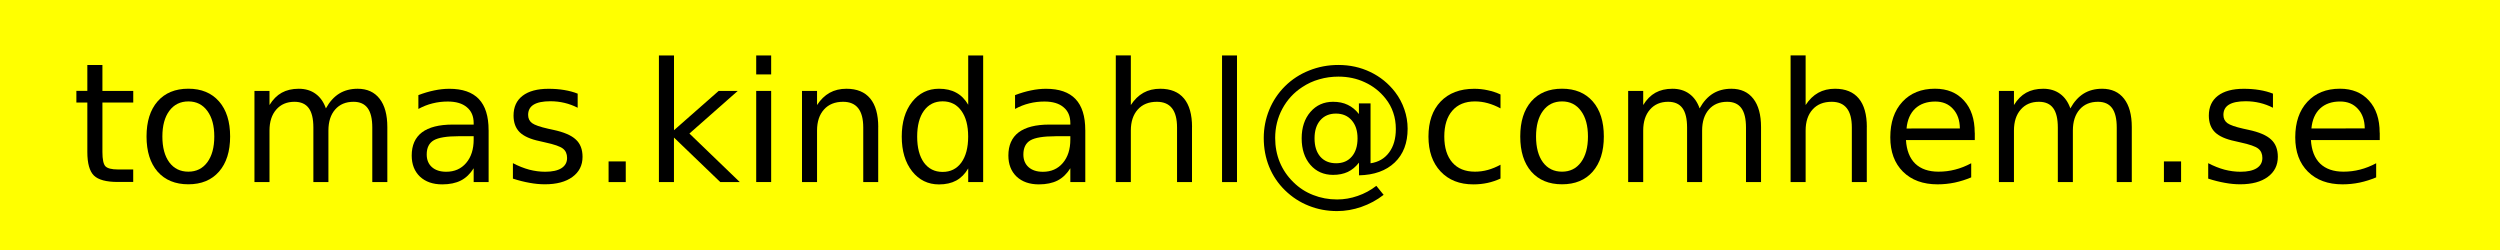 <?xml version="1.0" encoding="UTF-8" standalone="no"?>
<!-- Created with Inkscape (http://www.inkscape.org/) -->

<svg
   xmlns:dc="http://purl.org/dc/elements/1.1/"
   xmlns:cc="http://creativecommons.org/ns#"
   xmlns:rdf="http://www.w3.org/1999/02/22-rdf-syntax-ns#"
   xmlns:svg="http://www.w3.org/2000/svg"
   xmlns="http://www.w3.org/2000/svg"
   xmlns:sodipodi="http://sodipodi.sourceforge.net/DTD/sodipodi-0.dtd"
   xmlns:inkscape="http://www.inkscape.org/namespaces/inkscape"
   width="600"
   height="60"
   id="svg2"
   version="1.1"
   inkscape:version="0.47 r22583"
   sodipodi:docname="Nytt dokument 1">
  <defs
     id="defs4">
    <inkscape:perspective
       sodipodi:type="inkscape:persp3d"
       inkscape:vp_x="0 : 526.18 : 1"
       inkscape:vp_y="0 : 1000 : 0"
       inkscape:vp_z="744.09 : 526.18 : 1"
       inkscape:persp3d-origin="372.04 : 350.78 : 1"
       id="perspective10" />
  </defs>
  <sodipodi:namedview
     id="base"
     pagecolor="#ffffff"
     bordercolor="#666666"
     borderopacity="1.0"
     inkscape:pageopacity="0.0"
     inkscape:pageshadow="2"
     inkscape:zoom="0.98"
     inkscape:cx="257.60"
     inkscape:cy="1033.78"
     inkscape:document-units="px"
     inkscape:current-layer="layer1"
     showgrid="false"
     inkscape:window-width="940"
     inkscape:window-height="668"
     inkscape:window-x="0"
     inkscape:window-y="33"
     inkscape:window-maximized="0" />
  <g
     inkscape:label="Layer 1"
     inkscape:groupmode="layer"
     id="layer1">
    <rect x="0" y="0" width="600" height="60" style="fill:yellow"/>
    <path
       id="path2823"
       style="font-size:40px;font-style:normal;font-weight:normal;text-align:start;line-height:125%;writing-mode:lr-tb;text-anchor:start;fill:#000000;fill-opacity:1;stroke:none;font-family:Bitstream Vera Sans"
       d="m 24.58,15.61 0,6.21 7.40,0 0,2.79 -7.40,0 0,11.87 c -7e-6,1.78 0.24,2.92 0.72,3.43 0.49,0.50 1.49,0.76 2.98,0.76 l 3.69,0 0,3.00 -3.69,0 c -2.77,0 -4.68,-0.51 -5.74,-1.54 -1.05,-1.04 -1.58,-2.92 -1.58,-5.66 l 0,-11.87 -2.63,0 0,-2.79 2.63,0 0,-6.21 3.61,0" />
    <path
       style="font-size:40px;font-style:normal;font-weight:normal;text-align:start;line-height:125%;writing-mode:lr-tb;text-anchor:start;fill:#000000;fill-opacity:1;stroke:none;font-family:Bitstream Vera Sans"
       d="m 45.20,21.29 c 3.12,2.2e-5 5.57,1.01 7.36,3.04 1.78,2.03 2.67,4.84 2.67,8.43 -2.3e-5,3.58 -0.89,6.39 -2.67,8.43 -1.78,2.03 -4.23,3.04 -7.36,3.04 -3.13,-1e-6 -5.59,-1.01 -7.38,-3.04 -1.77,-2.04 -2.65,-4.85 -2.65,-8.43 -2e-6,-3.59 0.88,-6.40 2.65,-8.43 1.78,-2.03 4.24,-3.04 7.38,-3.04"
       id="path2825" />
    <path
       id="path2827"
       style="font-size:40px;font-style:normal;font-weight:normal;text-align:start;line-height:125%;writing-mode:lr-tb;text-anchor:start;fill:#000000;fill-opacity:1;stroke:none;font-family:Bitstream Vera Sans"
       d="m 78.21,26.02 c 0.89,-1.61 1.97,-2.80 3.22,-3.57 1.24,-0.76 2.72,-1.15 4.41,-1.15 2.27,2.2e-5 4.03,0.80 5.27,2.40 1.23,1.58 1.85,3.85 1.85,6.79 l 0,13.20 -3.61,0 0,-13.08 c -3.2e-5,-2.09 -0.37,-3.65 -1.11,-4.66 -0.74,-1.01 -1.87,-1.52 -3.39,-1.52 -1.86,1.9e-5 -3.33,0.61 -4.41,1.85 -1.08,1.23 -1.62,2.92 -1.62,5.05 l 0,12.36 -3.61,0 0,-13.08 c -1.8e-5,-2.10 -0.37,-3.66 -1.11,-4.66 -0.74,-1.01 -1.88,-1.52 -3.43,-1.52 -1.83,1.9e-5 -3.29,0.62 -4.37,1.87 -1.08,1.23 -1.62,2.91 -1.62,5.03 l 0,12.36 -3.61,0 0,-21.87 3.61,0 0,3.39 c 0.82,-1.34 1.80,-2.33 2.94,-2.96 1.14,-0.63 2.50,-0.95 4.08,-0.95 1.58,2.2e-5 2.93,0.40 4.04,1.21 1.11,0.80 1.94,1.97 2.48,3.51" />
    <path
       style="font-size:40px;font-style:normal;font-weight:normal;text-align:start;line-height:125%;writing-mode:lr-tb;text-anchor:start;fill:#000000;fill-opacity:1;stroke:none;font-family:Bitstream Vera Sans"
       d="m 117.27,31.22 0,12.48 -3.59,0 0,-3.32 c -0.82,1.32 -1.84,2.31 -3.06,2.94 -1.22,0.62 -2.72,0.93 -4.49,0.93 -2.23,-1e-6 -4.02,-0.62 -5.35,-1.87 -1.31,-1.26 -1.97,-2.94 -1.97,-5.05 -2e-6,-2.46 0.82,-4.31 2.46,-5.56 1.65,-1.24 4.11,-1.87 7.38,-1.87 l 5.03,0 0,-0.35 c -2e-5,-1.65 -0.54,-2.92 -1.64,-3.82 -1.08,-0.91 -2.60,-1.36 -4.57,-1.36 -1.25,1.9e-5 -2.46,0.14 -3.65,0.44 -1.18,0.29 -2.32,0.74 -3.41,1.34 l 0,-3.32 c 1.31,-0.50 2.59,-0.88 3.82,-1.13 1.23,-0.26 2.44,-0.39 3.61,-0.39 3.16,2.2e-5 5.52,0.82 7.08,2.46 1.56,1.64 2.34,4.12 2.34,7.46"
       id="path2829" />
    <path
       id="path2831"
       style="font-size:40px;font-style:normal;font-weight:normal;text-align:start;line-height:125%;writing-mode:lr-tb;text-anchor:start;fill:#000000;fill-opacity:1;stroke:none;font-family:Bitstream Vera Sans"
       d="m 138.64,22.47 0,3.39 c -1.01,-0.52 -2.07,-0.91 -3.16,-1.17 -1.09,-0.26 -2.22,-0.39 -3.39,-0.39 -1.78,2e-5 -3.12,0.27 -4.02,0.82 -0.88,0.54 -1.32,1.36 -1.32,2.46 -1e-5,0.83 0.31,1.49 0.95,1.97 0.63,0.46 1.92,0.91 3.84,1.34 l 1.23,0.27 c 2.55,0.54 4.36,1.32 5.42,2.32 1.08,0.98 1.62,2.37 1.62,4.16 -1e-5,2.03 -0.80,3.63 -2.42,4.82 -1.60,1.18 -3.80,1.77 -6.62,1.77 -1.17,-1e-6 -2.39,-0.11 -3.67,-0.35 -1.26,-0.22 -2.59,-0.55 -4.00,-1.01 l 0,-3.71 c 1.32,0.69 2.63,1.21 3.92,1.56 1.28,0.33 2.56,0.50 3.82,0.50 1.69,3e-6 2.99,-0.28 3.90,-0.85 0.91,-0.58 1.36,-1.40 1.36,-2.46 -2e-5,-0.97 -0.33,-1.72 -0.99,-2.24 -0.65,-0.52 -2.08,-1.02 -4.31,-1.50 l -1.25,-0.29 c -2.22,-0.46 -3.83,-1.18 -4.82,-2.14 -0.98,-0.97 -1.48,-2.31 -1.48,-4.00 0,-2.05 0.72,-3.64 2.18,-4.76 1.45,-1.11 3.52,-1.67 6.21,-1.67 1.32,2.2e-5 2.57,0.09 3.75,0.29 1.17,0.19 2.25,0.48 3.24,0.87" />
    <path
       id="path2833"
       style="font-size:40px;font-style:normal;font-weight:normal;text-align:start;line-height:125%;writing-mode:lr-tb;text-anchor:start;fill:#000000;fill-opacity:1;stroke:none;font-family:Bitstream Vera Sans"
       d="m 146.06,38.74 4.12,0 0,4.96 -4.12,0 0,-4.96" />
    <path
       style="font-size:40px;font-style:normal;font-weight:normal;text-align:start;line-height:125%;writing-mode:lr-tb;text-anchor:start;fill:#000000;fill-opacity:1;stroke:none;font-family:Bitstream Vera Sans"
       d="m 158.15,13.31 3.61,0 0,17.94 10.72,-9.43 4.58,0 -11.60,10.23 12.08,11.64 -4.68,0 -11.11,-10.68 0,10.68 -3.61,0 0,-30.39"
       id="path2835" />
    <path
       id="path2837"
       style="font-size:40px;font-style:normal;font-weight:normal;text-align:start;line-height:125%;writing-mode:lr-tb;text-anchor:start;fill:#000000;fill-opacity:1;stroke:none;font-family:Bitstream Vera Sans"
       d="m 181.49,21.82 3.59,0 0,21.87 -3.59,0 0,-21.87 m 0,-8.51 3.59,0 0,4.55 -3.59,0 0,-4.55" />
    <path
       id="path2839"
       style="font-size:40px;font-style:normal;font-weight:normal;text-align:start;line-height:125%;writing-mode:lr-tb;text-anchor:start;fill:#000000;fill-opacity:1;stroke:none;font-family:Bitstream Vera Sans"
       d="m 210.77,30.49 0,13.20 -3.59,0 0,-13.08 c -2e-5,-2.07 -0.40,-3.61 -1.21,-4.64 -0.80,-1.02 -2.01,-1.54 -3.63,-1.54 -1.94,1.9e-5 -3.47,0.61 -4.58,1.85 -1.11,1.23 -1.67,2.92 -1.67,5.05 l 0,12.36 -3.61,0 0,-21.87 3.61,0 0,3.39 c 0.85,-1.31 1.86,-2.29 3.02,-2.94 1.17,-0.65 2.51,-0.97 4.04,-0.97 2.51,2.2e-5 4.41,0.78 5.70,2.34 1.28,1.54 1.93,3.83 1.93,6.85" />
    <path
       style="font-size:40px;font-style:normal;font-weight:normal;text-align:start;line-height:125%;writing-mode:lr-tb;text-anchor:start;fill:#000000;fill-opacity:1;stroke:none;font-family:Bitstream Vera Sans"
       d="m 232.37,25.14 0,-11.83 3.59,0 0,30.39 -3.59,0 0,-3.28 c -0.75,1.30 -1.71,2.27 -2.87,2.91 -1.14,0.62 -2.52,0.93 -4.14,0.93 -2.64,-1e-6 -4.79,-1.05 -6.46,-3.16 -1.65,-2.10 -2.48,-4.88 -2.48,-8.32 -1e-5,-3.43 0.82,-6.21 2.48,-8.32 1.66,-2.10 3.82,-3.16 6.46,-3.16 1.61,2.2e-5 2.99,0.31 4.14,0.95 1.15,0.62 2.11,1.58 2.87,2.89"
       id="path2897" />
    <path
       style="font-size:40px;font-style:normal;font-weight:normal;text-align:start;line-height:125%;writing-mode:lr-tb;text-anchor:start;fill:#000000;fill-opacity:1;stroke:none;font-family:Bitstream Vera Sans"
       d="m 260.47,31.22 0,12.48 -3.59,0 0,-3.32 c -0.82,1.32 -1.84,2.31 -3.06,2.94 -1.22,0.62 -2.72,0.93 -4.49,0.93 -2.23,-1e-6 -4.02,-0.62 -5.35,-1.87 -1.31,-1.26 -1.97,-2.94 -1.97,-5.05 0,-2.46 0.82,-4.31 2.46,-5.56 1.65,-1.24 4.11,-1.87 7.38,-1.87 l 5.03,0 0,-0.35 c -2e-5,-1.65 -0.54,-2.92 -1.64,-3.82 -1.08,-0.91 -2.60,-1.36 -4.57,-1.36 -1.25,1.9e-5 -2.46,0.14 -3.65,0.44 -1.18,0.29 -2.32,0.74 -3.41,1.34 l 0,-3.32 c 1.31,-0.50 2.59,-0.88 3.82,-1.13 1.23,-0.26 2.44,-0.39 3.61,-0.39 3.16,2.2e-5 5.52,0.82 7.08,2.46 1.56,1.64 2.34,4.12 2.34,7.46"
       id="path2843" />
    <path
       id="path2909"
       style="font-size:40px;font-style:normal;font-weight:normal;text-align:start;line-height:125%;writing-mode:lr-tb;text-anchor:start;fill:#ffff00;fill-opacity:1;stroke:none;font-family:Bitstream Vera Sans"
       d="m 253.31,32.70 c -2.90,1.1e-5 -4.91,0.33 -6.03,0.99 -1.11,0.66 -1.67,1.79 -1.67,3.39 0,1.27 0.41,2.29 1.25,3.04 0.84,0.74 1.99,1.11 3.43,1.11 1.99,3e-6 3.58,-0.70 4.78,-2.10 1.21,-1.41 1.81,-3.30 1.81,-5.64 l 0,-0.80 -3.57,0 m -143.20,0 c -2.90,1.1e-5 -4.91,0.33 -6.03,0.99 -1.11,0.66 -1.67,1.79 -1.67,3.39 -1e-5,1.27 0.41,2.29 1.25,3.04 0.84,0.74 1.99,1.11 3.43,1.11 1.99,3e-6 3.58,-0.70 4.78,-2.10 1.21,-1.41 1.81,-3.30 1.81,-5.64 l 0,-0.80 -3.57,0" />
    <path
       id="path2845"
       style="font-size:40px;font-style:normal;font-weight:normal;text-align:start;line-height:125%;writing-mode:lr-tb;text-anchor:start;fill:#000000;fill-opacity:1;stroke:none;font-family:Bitstream Vera Sans"
       d="m 286.08,30.49 0,13.20 -3.59,0 0,-13.08 c -2e-5,-2.07 -0.40,-3.61 -1.21,-4.64 -0.80,-1.02 -2.01,-1.54 -3.63,-1.54 -1.94,1.9e-5 -3.47,0.61 -4.58,1.85 -1.11,1.23 -1.67,2.92 -1.67,5.05 l 0,12.36 -3.61,0 0,-30.39 3.61,0 0,11.91 c 0.85,-1.31 1.86,-2.29 3.02,-2.94 1.17,-0.65 2.51,-0.97 4.04,-0.97 2.51,2.2e-5 4.41,0.78 5.70,2.34 1.28,1.54 1.93,3.83 1.93,6.85" />
    <path
       id="path2847"
       style="font-size:40px;font-style:normal;font-weight:normal;text-align:start;line-height:125%;writing-mode:lr-tb;text-anchor:start;fill:#000000;fill-opacity:1;stroke:none;font-family:Bitstream Vera Sans"
       d="m 293.29,13.31 3.59,0 0,30.39 -3.59,0 0,-30.39" />
    <path
       style="font-size:40px;font-style:normal;font-weight:normal;text-align:start;line-height:125%;writing-mode:lr-tb;text-anchor:start;fill:#000000;fill-opacity:1;stroke:none;font-family:Bitstream Vera Sans"
       d="m 326.14,39.05 c -0.78,1.00 -1.67,1.74 -2.69,2.22 -1.00,0.46 -2.17,0.70 -3.51,0.70 -2.23,10e-7 -4.06,-0.80 -5.46,-2.42 -1.39,-1.62 -2.08,-3.74 -2.08,-6.34 -1e-5,-2.60 0.70,-4.72 2.10,-6.34 1.40,-1.62 3.22,-2.44 5.44,-2.44 1.34,1.9e-5 2.51,0.24 3.53,0.74 1.01,0.48 1.90,1.21 2.67,2.20 l 0,-2.55 2.79,0 0,14.37 c 1.90,-0.28 3.38,-1.15 4.45,-2.59 1.08,-1.45 1.62,-3.33 1.62,-5.64 -4e-5,-1.39 -0.20,-2.70 -0.62,-3.92 -0.40,-1.22 -1.02,-2.35 -1.85,-3.39 -1.35,-1.70 -3.00,-3.00 -4.96,-3.90 -1.94,-0.91 -4.05,-1.36 -6.34,-1.36 -1.60,2.6e-5 -3.13,0.21 -4.60,0.64 -1.47,0.41 -2.83,1.04 -4.08,1.87 -2.04,1.32 -3.64,3.07 -4.80,5.23 -1.14,2.14 -1.71,4.47 -1.71,6.99 0,2.07 0.37,4.01 1.11,5.82 0.75,1.80 1.84,3.40 3.26,4.78 1.36,1.35 2.94,2.38 4.74,3.08 1.79,0.71 3.71,1.07 5.76,1.07 1.67,-4e-6 3.32,-0.28 4.94,-0.85 1.62,-0.55 3.11,-1.36 4.47,-2.42 l 1.75,2.16 c -1.62,1.26 -3.40,2.22 -5.33,2.89 -1.91,0.67 -3.86,1.01 -5.83,1.01 -2.40,-7e-6 -4.68,-0.42 -6.81,-1.28 -2.13,-0.84 -4.03,-2.08 -5.70,-3.71 -1.66,-1.62 -2.93,-3.50 -3.80,-5.64 -0.87,-2.14 -1.30,-4.45 -1.30,-6.91 0,-2.36 0.44,-4.62 1.32,-6.77 0.88,-2.14 2.14,-4.03 3.78,-5.66 1.67,-1.65 3.61,-2.91 5.82,-3.78 2.20,-0.88 4.53,-1.32 6.99,-1.32 2.76,2.8e-5 5.31,0.56 7.67,1.69 2.36,1.13 4.35,2.74 5.95,4.82 0.97,1.27 1.71,2.66 2.22,4.16 0.52,1.49 0.78,3.04 0.78,4.64 -4e-5,3.42 -1.03,6.12 -3.10,8.10 -2.07,1.97 -4.92,3.00 -8.57,3.08 l 0,-3.00"
       id="path2849" />
    <path
       id="path2913"
       style="font-size:40px;font-style:normal;font-weight:normal;text-align:start;line-height:125%;writing-mode:lr-tb;text-anchor:start;fill:#ffff00;fill-opacity:1;stroke:none;font-family:Bitstream Vera Sans"
       d="m 315.49,33.21 c -2e-5,1.86 0.46,3.32 1.38,4.39 0.92,1.05 2.19,1.58 3.80,1.58 1.60,4e-6 2.85,-0.53 3.76,-1.60 0.92,-1.06 1.38,-2.52 1.38,-4.37 -2e-5,-1.82 -0.46,-3.26 -1.40,-4.33 -0.93,-1.08 -2.20,-1.62 -3.78,-1.62 -1.57,1.7e-5 -2.83,0.53 -3.76,1.60 -0.92,1.06 -1.38,2.51 -1.38,4.35 m -95.37,-0.42 c 0,2.64 0.54,4.72 1.62,6.23 1.09,1.49 2.59,2.24 4.49,2.24 1.90,3e-6 3.39,-0.74 4.49,-2.24 1.09,-1.51 1.64,-3.58 1.64,-6.23 -2e-5,-2.64 -0.54,-4.71 -1.64,-6.21 -1.09,-1.51 -2.59,-2.26 -4.49,-2.26 -1.90,2e-5 -3.39,0.75 -4.49,2.26 -1.08,1.49 -1.62,3.56 -1.62,6.21" />
    <path
       id="path2851"
       style="font-size:40px;font-style:normal;font-weight:normal;text-align:start;line-height:125%;writing-mode:lr-tb;text-anchor:start;fill:#000000;fill-opacity:1;stroke:none;font-family:Bitstream Vera Sans"
       d="m 360.12,22.66 0,3.35 c -1.01,-0.55 -2.03,-0.97 -3.06,-1.25 -1.01,-0.28 -2.04,-0.42 -3.08,-0.42 -2.33,1.9e-5 -4.14,0.74 -5.42,2.22 -1.28,1.47 -1.93,3.54 -1.93,6.21 -10e-6,2.66 0.64,4.74 1.93,6.23 1.28,1.47 3.09,2.20 5.42,2.20 1.04,2e-6 2.07,-0.13 3.08,-0.41 1.02,-0.28 2.05,-0.70 3.06,-1.26 l 0,3.32 c -1.00,0.46 -2.04,0.82 -3.12,1.05 -1.06,0.23 -2.20,0.35 -3.41,0.35 -3.29,-1e-6 -5.91,-1.03 -7.85,-3.10 -1.94,-2.07 -2.91,-4.86 -2.91,-8.37 -10e-6,-3.56 0.97,-6.37 2.92,-8.41 1.96,-2.04 4.65,-3.06 8.06,-3.06 1.10,2.2e-5 2.18,0.11 3.24,0.35 1.05,0.22 2.07,0.55 3.06,1.01" />
    <path
       style="font-size:40px;font-style:normal;font-weight:normal;text-align:start;line-height:125%;writing-mode:lr-tb;text-anchor:start;fill:#000000;fill-opacity:1;stroke:none;font-family:Bitstream Vera Sans"
       d="m 374.89,21.29 c 3.12,2.2e-5 5.57,1.01 7.36,3.04 1.78,2.03 2.67,4.84 2.67,8.43 -2e-5,3.58 -0.89,6.39 -2.67,8.43 -1.78,2.03 -4.23,3.04 -7.36,3.04 -3.13,-1e-6 -5.59,-1.01 -7.38,-3.04 -1.77,-2.04 -2.65,-4.85 -2.65,-8.43 -10e-6,-3.59 0.88,-6.40 2.65,-8.43 1.78,-2.03 4.24,-3.04 7.38,-3.04"
       id="path2853" />
    <path
       id="path2917"
       style="font-size:40px;font-style:normal;font-weight:normal;text-align:start;line-height:125%;writing-mode:lr-tb;text-anchor:start;fill:#ffff00;fill-opacity:1;stroke:none;font-family:Bitstream Vera Sans"
       d="m 374.89,24.34 c -1.92,1.9e-5 -3.45,0.75 -4.57,2.26 -1.11,1.49 -1.67,3.55 -1.67,6.17 -10e-6,2.61 0.55,4.68 1.66,6.19 1.11,1.49 2.64,2.24 4.58,2.24 1.91,2e-6 3.43,-0.75 4.55,-2.26 1.11,-1.51 1.67,-3.56 1.67,-6.17 -2e-5,-2.59 -0.55,-4.64 -1.67,-6.15 -1.11,-1.52 -2.63,-2.28 -4.55,-2.28 m -329.68,0 c -1.92,1.9e-5 -3.45,0.75 -4.57,2.26 -1.11,1.49 -1.67,3.55 -1.67,6.17 -6e-6,2.61 0.55,4.68 1.66,6.19 1.11,1.49 2.64,2.24 4.58,2.24 1.91,2e-6 3.43,-0.75 4.55,-2.26 1.11,-1.51 1.67,-3.56 1.67,-6.17 -1.8e-5,-2.59 -0.55,-4.64 -1.67,-6.15 -1.11,-1.52 -2.63,-2.28 -4.55,-2.28" />
    <path
       id="path2855"
       style="font-size:40px;font-style:normal;font-weight:normal;text-align:start;line-height:125%;writing-mode:lr-tb;text-anchor:start;fill:#000000;fill-opacity:1;stroke:none;font-family:Bitstream Vera Sans"
       d="m 407.90,26.02 c 0.89,-1.61 1.97,-2.80 3.22,-3.57 1.24,-0.76 2.72,-1.15 4.41,-1.15 2.27,2.2e-5 4.03,0.80 5.27,2.40 1.23,1.58 1.85,3.85 1.85,6.79 l 0,13.20 -3.61,0 0,-13.08 c -4e-5,-2.09 -0.37,-3.65 -1.11,-4.66 -0.74,-1.01 -1.87,-1.52 -3.39,-1.52 -1.86,1.9e-5 -3.33,0.61 -4.41,1.85 -1.08,1.23 -1.62,2.92 -1.62,5.05 l 0,12.36 -3.61,0 0,-13.08 c -2e-5,-2.10 -0.37,-3.66 -1.11,-4.66 -0.74,-1.01 -1.88,-1.52 -3.43,-1.52 -1.83,1.9e-5 -3.29,0.62 -4.37,1.87 -1.08,1.23 -1.62,2.91 -1.62,5.03 l 0,12.36 -3.61,0 0,-21.87 3.61,0 0,3.39 c 0.82,-1.34 1.80,-2.33 2.94,-2.96 1.14,-0.63 2.50,-0.95 4.08,-0.95 1.58,2.2e-5 2.93,0.40 4.04,1.21 1.11,0.80 1.94,1.97 2.48,3.51" />
    <path
       id="path2857"
       style="font-size:40px;font-style:normal;font-weight:normal;text-align:start;line-height:125%;writing-mode:lr-tb;text-anchor:start;fill:#000000;fill-opacity:1;stroke:none;font-family:Bitstream Vera Sans"
       d="m 448.03,30.49 0,13.20 -3.59,0 0,-13.08 c -2e-5,-2.07 -0.40,-3.61 -1.21,-4.64 -0.80,-1.02 -2.01,-1.54 -3.63,-1.54 -1.94,1.9e-5 -3.47,0.61 -4.58,1.85 -1.11,1.23 -1.67,2.92 -1.67,5.05 l 0,12.36 -3.61,0 0,-30.39 3.61,0 0,11.91 c 0.85,-1.31 1.86,-2.29 3.02,-2.94 1.17,-0.65 2.51,-0.97 4.04,-0.97 2.51,2.2e-5 4.41,0.78 5.70,2.34 1.28,1.54 1.93,3.83 1.93,6.85" />
    <path
       style="font-size:40px;font-style:normal;font-weight:normal;text-align:start;line-height:125%;writing-mode:lr-tb;text-anchor:start;fill:#000000;fill-opacity:1;stroke:none;font-family:Bitstream Vera Sans"
       d="m 473.95,31.86 0,1.75 -16.52,0 c 0.15,2.47 0.89,4.36 2.22,5.66 1.34,1.28 3.20,1.93 5.58,1.93 1.38,2e-6 2.71,-0.16 4.00,-0.50 1.30,-0.33 2.59,-0.84 3.86,-1.52 l 0,3.39 c -1.28,0.54 -2.61,0.96 -3.96,1.25 -1.35,0.28 -2.72,0.42 -4.12,0.42 -3.48,-1e-6 -6.25,-1.01 -8.30,-3.04 -2.03,-2.03 -3.04,-4.77 -3.04,-8.24 0,-3.58 0.96,-6.41 2.89,-8.51 1.94,-2.10 4.55,-3.16 7.83,-3.16 2.94,2.2e-5 5.26,0.95 6.97,2.85 1.71,1.88 2.57,4.45 2.57,7.71"
       id="path2921" />
    <path
       id="path2861"
       style="font-size:40px;font-style:normal;font-weight:normal;text-align:start;line-height:125%;writing-mode:lr-tb;text-anchor:start;fill:#000000;fill-opacity:1;stroke:none;font-family:Bitstream Vera Sans"
       d="m 496.88,26.02 c 0.89,-1.61 1.97,-2.80 3.22,-3.57 1.24,-0.76 2.72,-1.15 4.41,-1.15 2.27,2.2e-5 4.03,0.80 5.27,2.40 1.23,1.58 1.85,3.85 1.85,6.79 l 0,13.20 -3.61,0 0,-13.08 c -3e-5,-2.09 -0.37,-3.65 -1.11,-4.66 -0.74,-1.01 -1.87,-1.52 -3.39,-1.52 -1.86,1.9e-5 -3.33,0.61 -4.41,1.85 -1.08,1.23 -1.62,2.92 -1.62,5.05 l 0,12.36 -3.61,0 0,-13.08 c -1e-5,-2.10 -0.37,-3.66 -1.11,-4.66 -0.74,-1.01 -1.88,-1.52 -3.43,-1.52 -1.83,1.9e-5 -3.29,0.62 -4.37,1.87 -1.08,1.23 -1.62,2.91 -1.62,5.03 l 0,12.36 -3.61,0 0,-21.87 3.61,0 0,3.39 c 0.82,-1.34 1.80,-2.33 2.94,-2.96 1.14,-0.63 2.50,-0.95 4.08,-0.95 1.58,2.2e-5 2.93,0.40 4.04,1.21 1.11,0.80 1.94,1.97 2.48,3.51" />
    <path
       id="path2863"
       style="font-size:40px;font-style:normal;font-weight:normal;text-align:start;line-height:125%;writing-mode:lr-tb;text-anchor:start;fill:#000000;fill-opacity:1;stroke:none;font-family:Bitstream Vera Sans"
       d="m 519.34,38.74 4.12,0 0,4.96 -4.12,0 0,-4.96" />
    <path
       id="path2865"
       style="font-size:40px;font-style:normal;font-weight:normal;text-align:start;line-height:125%;writing-mode:lr-tb;text-anchor:start;fill:#000000;fill-opacity:1;stroke:none;font-family:Bitstream Vera Sans"
       d="m 545.51,22.47 0,3.39 c -1.01,-0.52 -2.07,-0.91 -3.16,-1.17 -1.09,-0.26 -2.22,-0.39 -3.39,-0.39 -1.78,2e-5 -3.12,0.27 -4.02,0.82 -0.88,0.54 -1.32,1.36 -1.32,2.46 -1e-5,0.83 0.31,1.49 0.95,1.97 0.63,0.46 1.92,0.91 3.84,1.34 l 1.23,0.27 c 2.55,0.54 4.36,1.32 5.42,2.32 1.08,0.98 1.62,2.37 1.62,4.16 -10e-6,2.03 -0.80,3.63 -2.42,4.82 -1.60,1.18 -3.80,1.77 -6.62,1.77 -1.17,-1e-6 -2.39,-0.11 -3.67,-0.35 -1.26,-0.22 -2.59,-0.55 -4.00,-1.01 l 0,-3.71 c 1.32,0.69 2.63,1.21 3.92,1.56 1.28,0.33 2.56,0.50 3.82,0.50 1.69,3e-6 2.99,-0.28 3.90,-0.85 0.91,-0.58 1.36,-1.40 1.36,-2.46 -2e-5,-0.97 -0.33,-1.72 -0.99,-2.24 -0.65,-0.52 -2.08,-1.02 -4.31,-1.50 l -1.25,-0.29 c -2.22,-0.46 -3.83,-1.18 -4.82,-2.14 -0.98,-0.97 -1.48,-2.31 -1.48,-4.00 0,-2.05 0.72,-3.64 2.18,-4.76 1.45,-1.11 3.52,-1.67 6.21,-1.67 1.32,2.2e-5 2.57,0.09 3.75,0.29 1.17,0.19 2.25,0.48 3.24,0.87" />
    <path
       style="font-size:40px;font-style:normal;font-weight:normal;text-align:start;line-height:125%;writing-mode:lr-tb;text-anchor:start;fill:#000000;fill-opacity:1;stroke:none;font-family:Bitstream Vera Sans"
       d="m 571.14,31.86 0,1.75 -16.52,0 c 0.15,2.47 0.89,4.36 2.22,5.66 1.34,1.28 3.20,1.93 5.58,1.93 1.38,2e-6 2.71,-0.16 4.00,-0.50 1.30,-0.33 2.59,-0.84 3.86,-1.52 l 0,3.39 c -1.28,0.54 -2.61,0.96 -3.96,1.25 -1.35,0.28 -2.72,0.42 -4.12,0.42 -3.48,-1e-6 -6.25,-1.01 -8.30,-3.04 -2.03,-2.03 -3.04,-4.77 -3.04,-8.24 0,-3.58 0.96,-6.41 2.89,-8.51 1.94,-2.10 4.55,-3.16 7.83,-3.16 2.94,2.2e-5 5.26,0.95 6.97,2.85 1.71,1.88 2.57,4.45 2.57,7.71"
       id="path2925" />
    <path
       id="path2867"
       style="font-size:40px;font-style:normal;font-weight:normal;text-align:start;line-height:125%;writing-mode:lr-tb;text-anchor:start;fill:#ffff00;fill-opacity:1;stroke:none;font-family:Bitstream Vera Sans"
       d="m 567.54,30.81 c -0.02,-1.96 -0.57,-3.53 -1.66,-4.70 -1.06,-1.17 -2.48,-1.75 -4.25,-1.75 -2.00,1.9e-5 -3.61,0.56 -4.82,1.69 -1.19,1.13 -1.88,2.72 -2.07,4.78 l 12.81,-0.01 m -97.18,-1e-6 c -0.02,-1.96 -0.57,-3.53 -1.66,-4.70 -1.06,-1.17 -2.48,-1.75 -4.25,-1.75 -2.00,1.9e-5 -3.61,0.56 -4.82,1.69 -1.19,1.13 -1.88,2.72 -2.07,4.78 l 12.81,-0.01" />
  </g>
</svg>
